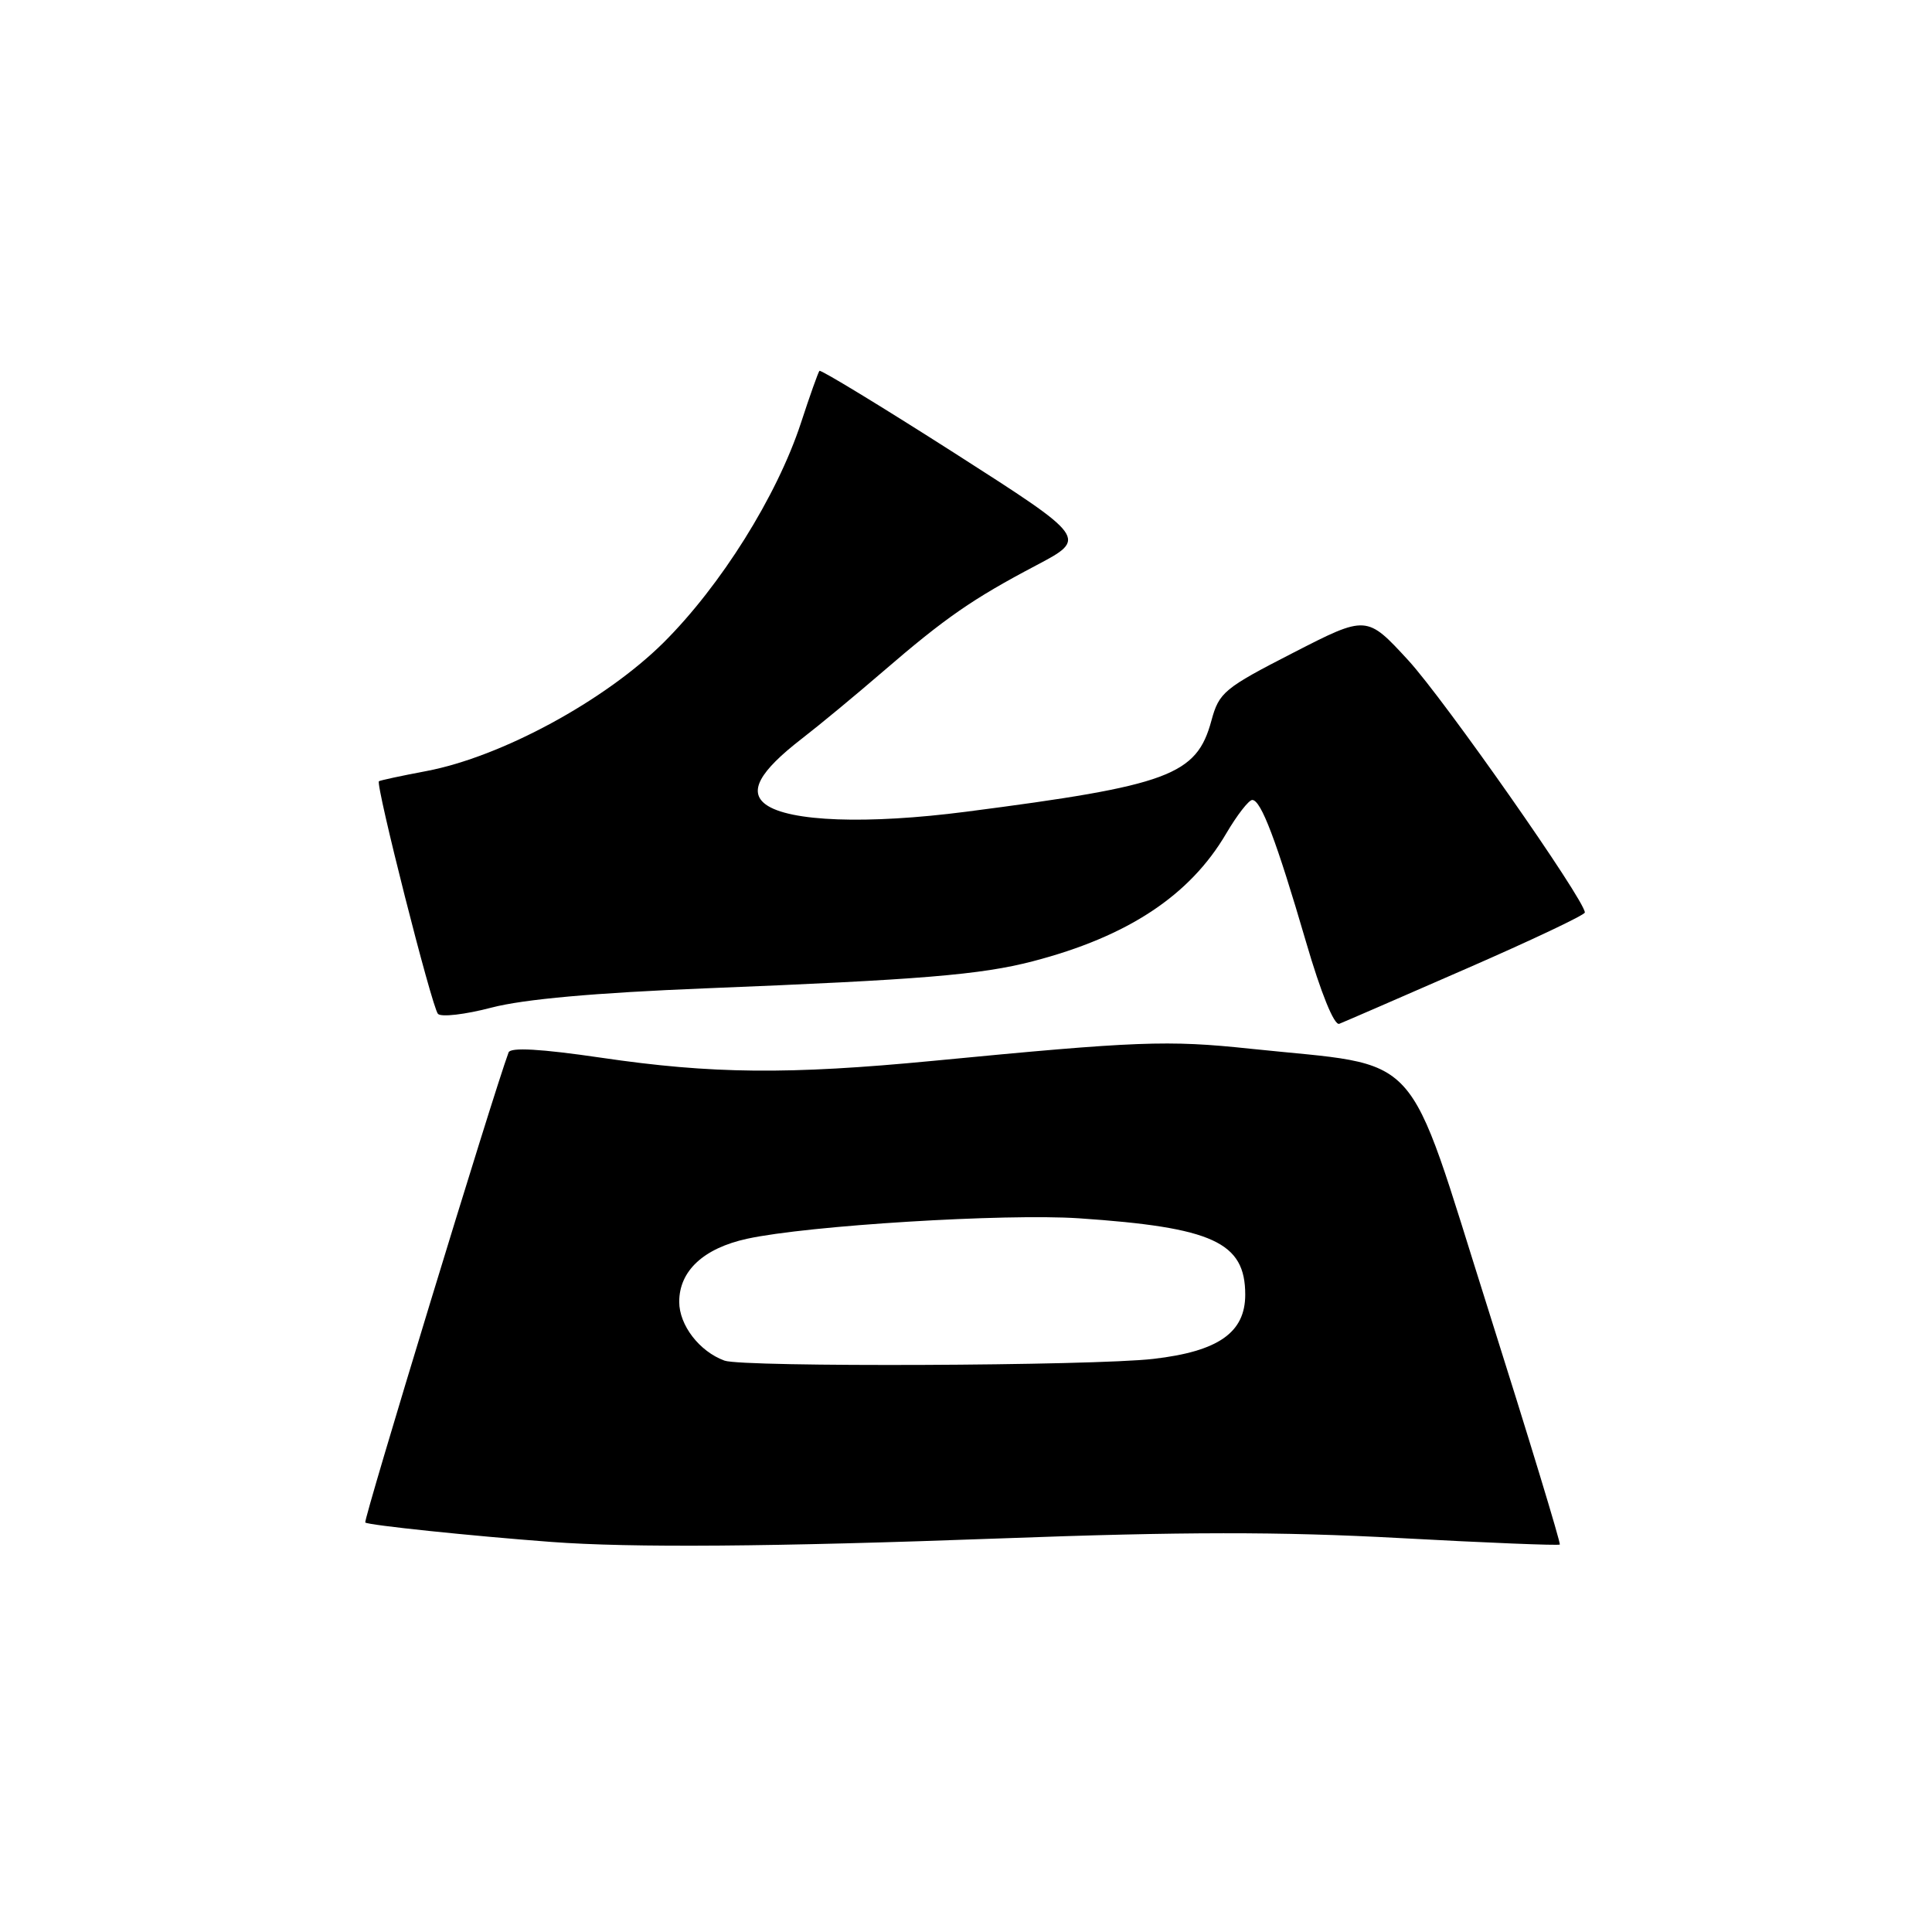 <?xml version="1.0" encoding="UTF-8" standalone="no"?>
<!DOCTYPE svg PUBLIC "-//W3C//DTD SVG 1.1//EN" "http://www.w3.org/Graphics/SVG/1.1/DTD/svg11.dtd" >
<svg xmlns="http://www.w3.org/2000/svg" xmlns:xlink="http://www.w3.org/1999/xlink" version="1.1" viewBox="0 0 256 256">
 <g >
 <path fill="currentColor"
d=" M 132.50 203.85 C 156.69 202.95 169.61 202.94 185.45 203.80 C 196.97 204.43 206.52 204.81 206.68 204.66 C 206.83 204.50 202.56 190.46 197.18 173.45 C 186.05 138.28 188.92 141.42 165.66 138.96 C 154.68 137.80 150.76 137.95 123.61 140.57 C 104.47 142.41 94.31 142.31 79.64 140.15 C 71.65 138.98 67.65 138.75 67.39 139.45 C 65.33 144.99 48.12 201.45 48.40 201.74 C 48.76 202.09 62.44 203.52 73.00 204.31 C 83.58 205.11 102.54 204.96 132.50 203.85 Z  M 194.28 128.36 C 202.92 124.59 210.00 121.24 210.00 120.91 C 210.01 119.29 191.40 92.72 186.61 87.50 C 181.09 81.50 181.09 81.50 171.35 86.50 C 162.20 91.19 161.53 91.75 160.52 95.48 C 158.56 102.73 154.93 104.08 128.00 107.56 C 114.91 109.25 104.58 108.88 101.47 106.60 C 99.15 104.91 100.61 102.24 106.23 97.89 C 108.58 96.08 113.42 92.07 117.00 88.98 C 125.26 81.86 128.86 79.36 137.31 74.91 C 144.11 71.32 144.11 71.32 126.50 60.05 C 116.81 53.86 108.74 48.95 108.58 49.14 C 108.41 49.34 107.30 52.45 106.12 56.07 C 102.94 65.74 95.51 77.60 87.91 85.16 C 80.15 92.85 66.45 100.28 56.50 102.17 C 53.20 102.79 50.37 103.40 50.21 103.52 C 49.73 103.89 57.22 133.44 58.03 134.34 C 58.44 134.80 61.64 134.43 65.14 133.51 C 69.39 132.40 78.80 131.55 93.50 130.96 C 122.04 129.82 129.93 129.17 136.83 127.38 C 149.41 124.11 157.66 118.67 162.47 110.46 C 163.91 108.01 165.47 106.00 165.93 106.00 C 167.09 106.00 169.13 111.38 173.05 124.79 C 175.03 131.59 176.79 135.91 177.46 135.66 C 178.07 135.42 185.64 132.14 194.28 128.36 Z  M 96.00 180.29 C 92.68 179.08 90.00 175.60 90.00 172.50 C 90.00 168.39 93.23 165.40 99.00 164.14 C 107.07 162.38 133.17 160.78 142.95 161.43 C 160.71 162.63 165.00 164.60 165.00 171.55 C 165.00 176.57 161.44 179.07 152.82 180.06 C 144.82 180.99 98.42 181.18 96.00 180.29 Z "/>
</g>
</svg>